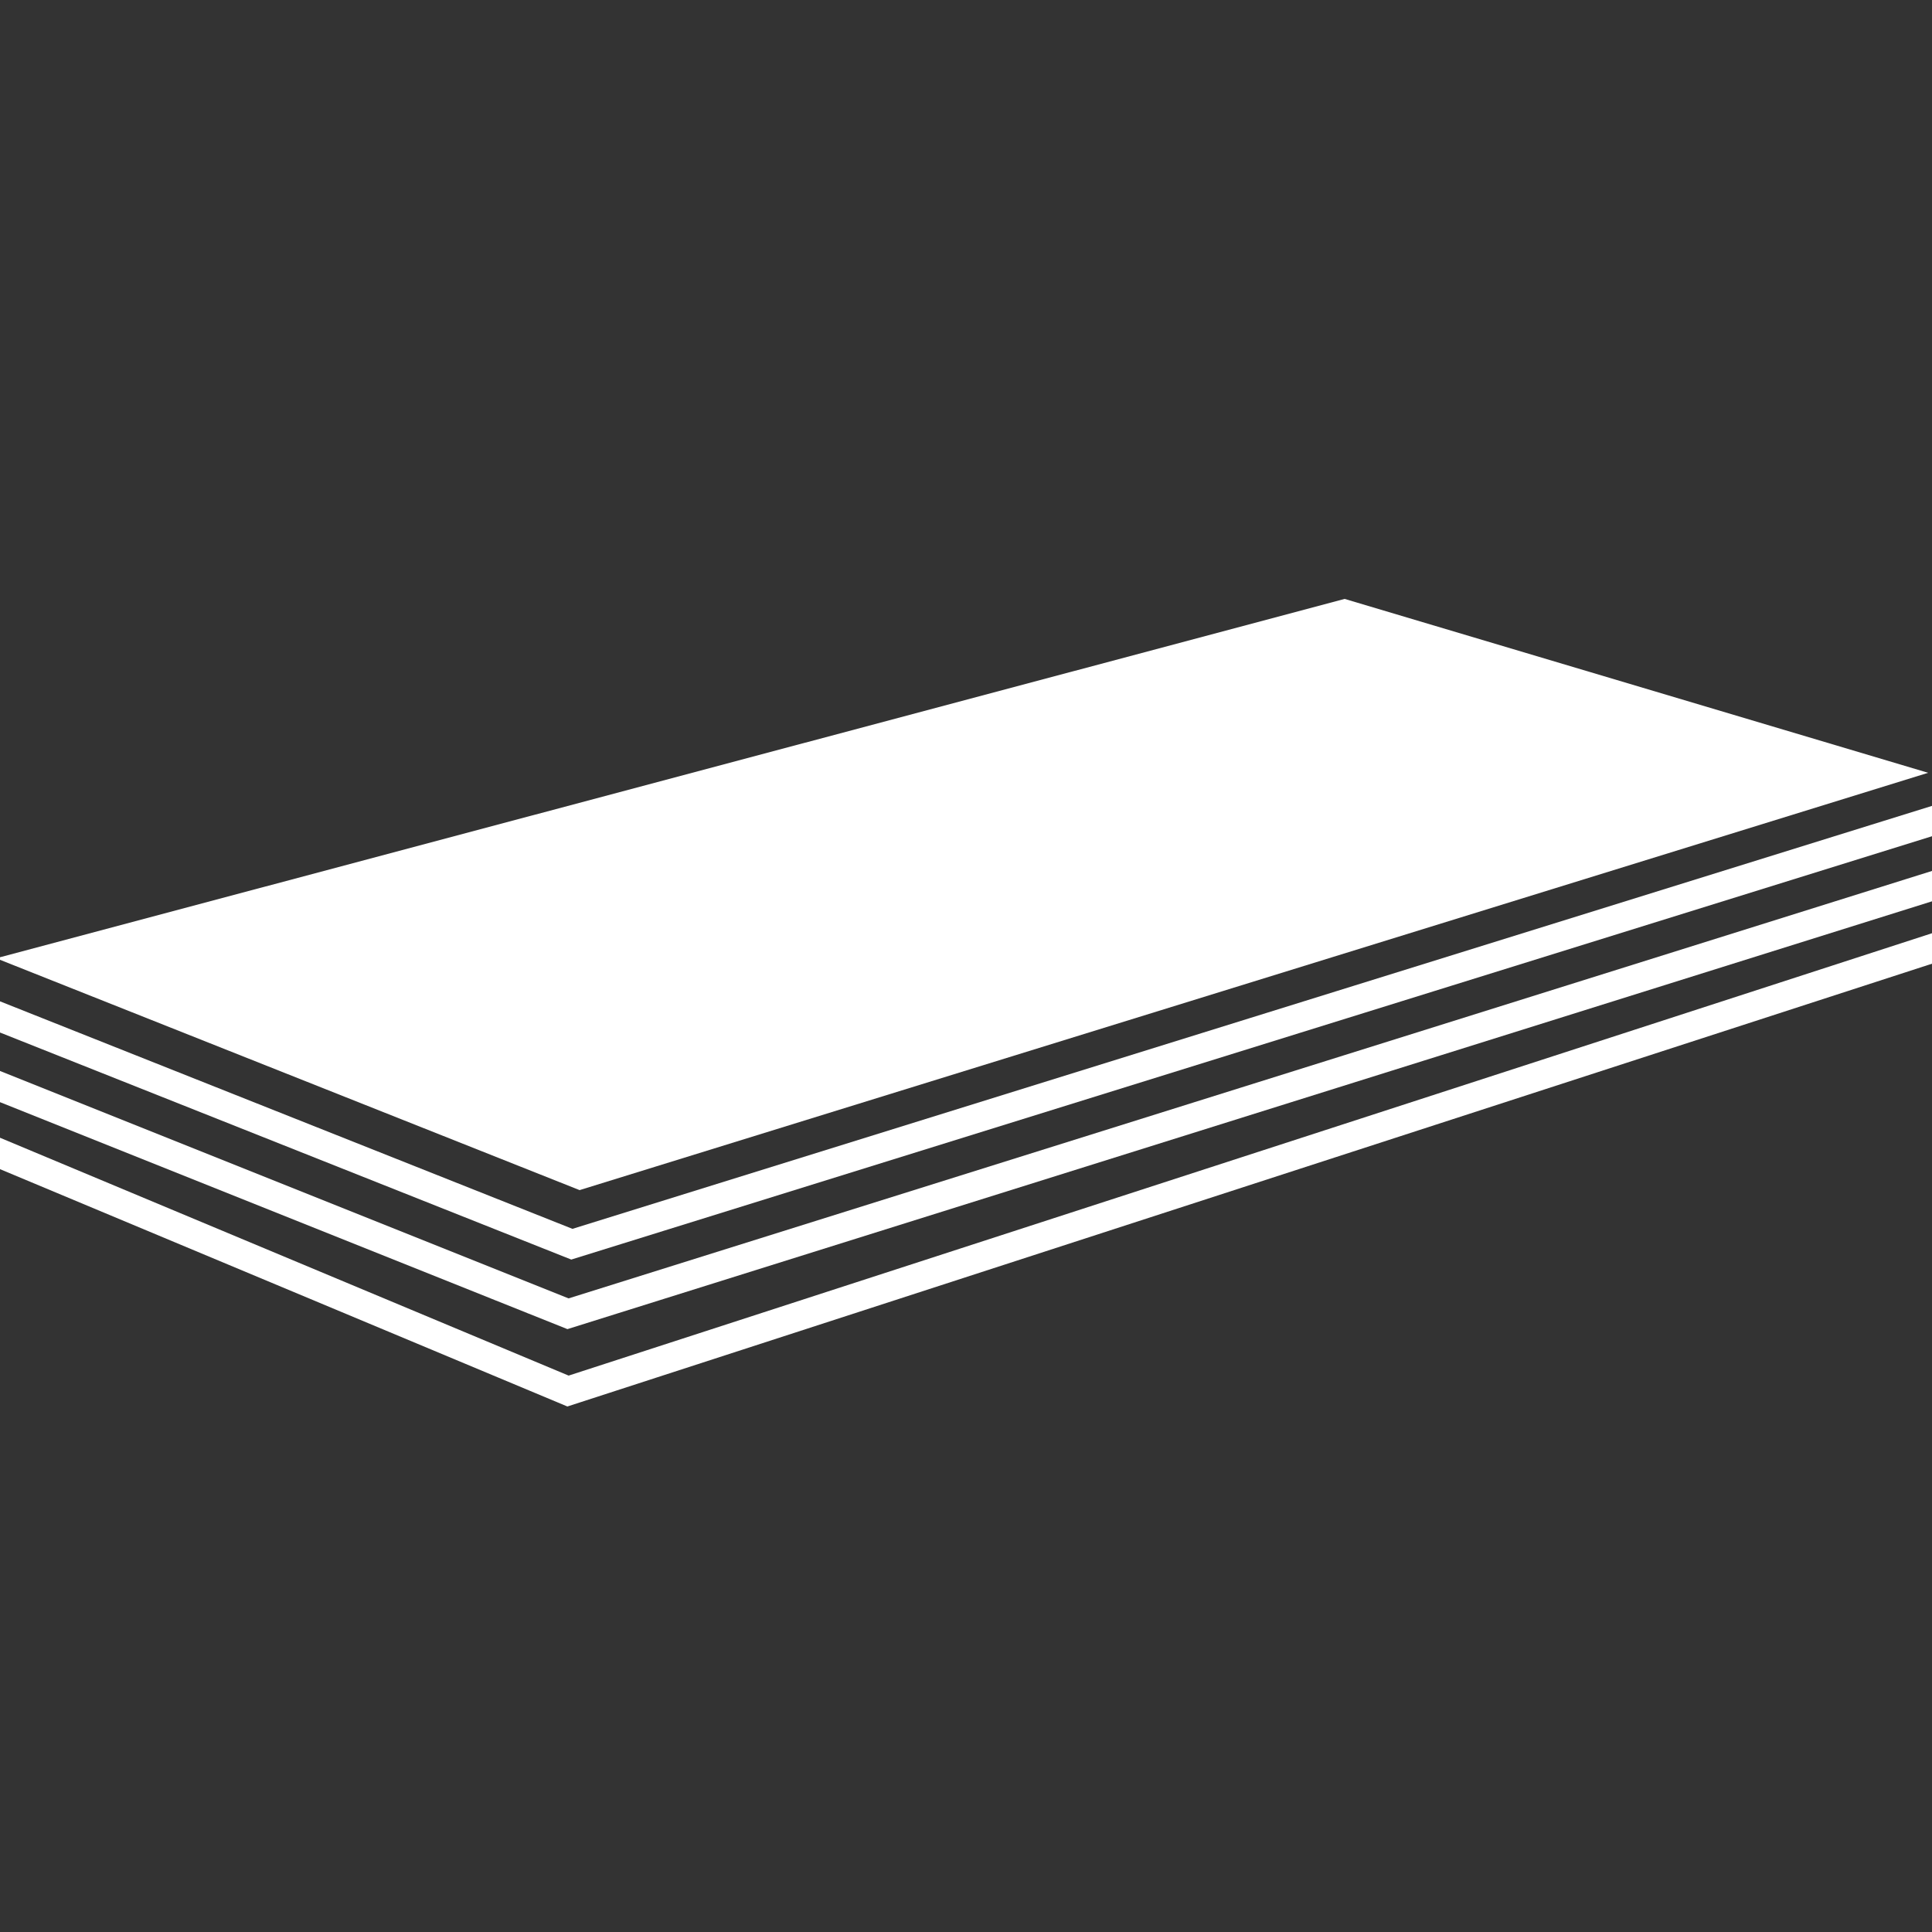 <?xml version="1.0" encoding="utf-8"?>
<!-- Generator: Adobe Illustrator 19.1.0, SVG Export Plug-In . SVG Version: 6.00 Build 0)  -->
<svg version="1.1" id="Layer_1" xmlns="http://www.w3.org/2000/svg" xmlns:xlink="http://www.w3.org/1999/xlink" x="0px" y="0px"
	 viewBox="0 0 50 50" style="enable-background:new 0 0 50 50;" xml:space="preserve">
<rect x="0" y="0" width="50" height="50" fill="#333333" stroke="none"/>
<style type="text/css">
	.st0{display:none;fill:#414042;}
	.st1{fill:#FFFFFF;}
	.st2{fill:none;stroke:#FFFFFF;stroke-width:0.75;stroke-linecap:square;stroke-miterlimit:10;}
</style>
<rect x="-6.2" y="-6.1" class="st0" width="62.4" height="65.3"/>
<g>
	<polygon class="st1" points="0.7,24.8 34.8,15.7 49.1,20 15,30.5 	"/>
	<path class="st1" d="M34.8,16l13.5,4L15,30.2L1.4,24.9L34.8,16 M34.8,15.5l-34.9,9.3l15.1,6L49.9,20L34.8,15.5L34.8,15.5z"/>
</g>
<polyline class="st2" points="-0.8,26 14.8,32.2 50.8,21 "/>
<polyline class="st2" points="-0.8,27.8 14.7,34 51.7,22.4 "/>
<polyline class="st2" points="-0.6,29.6 14.7,36 52.3,23.8 "/>
</svg>

